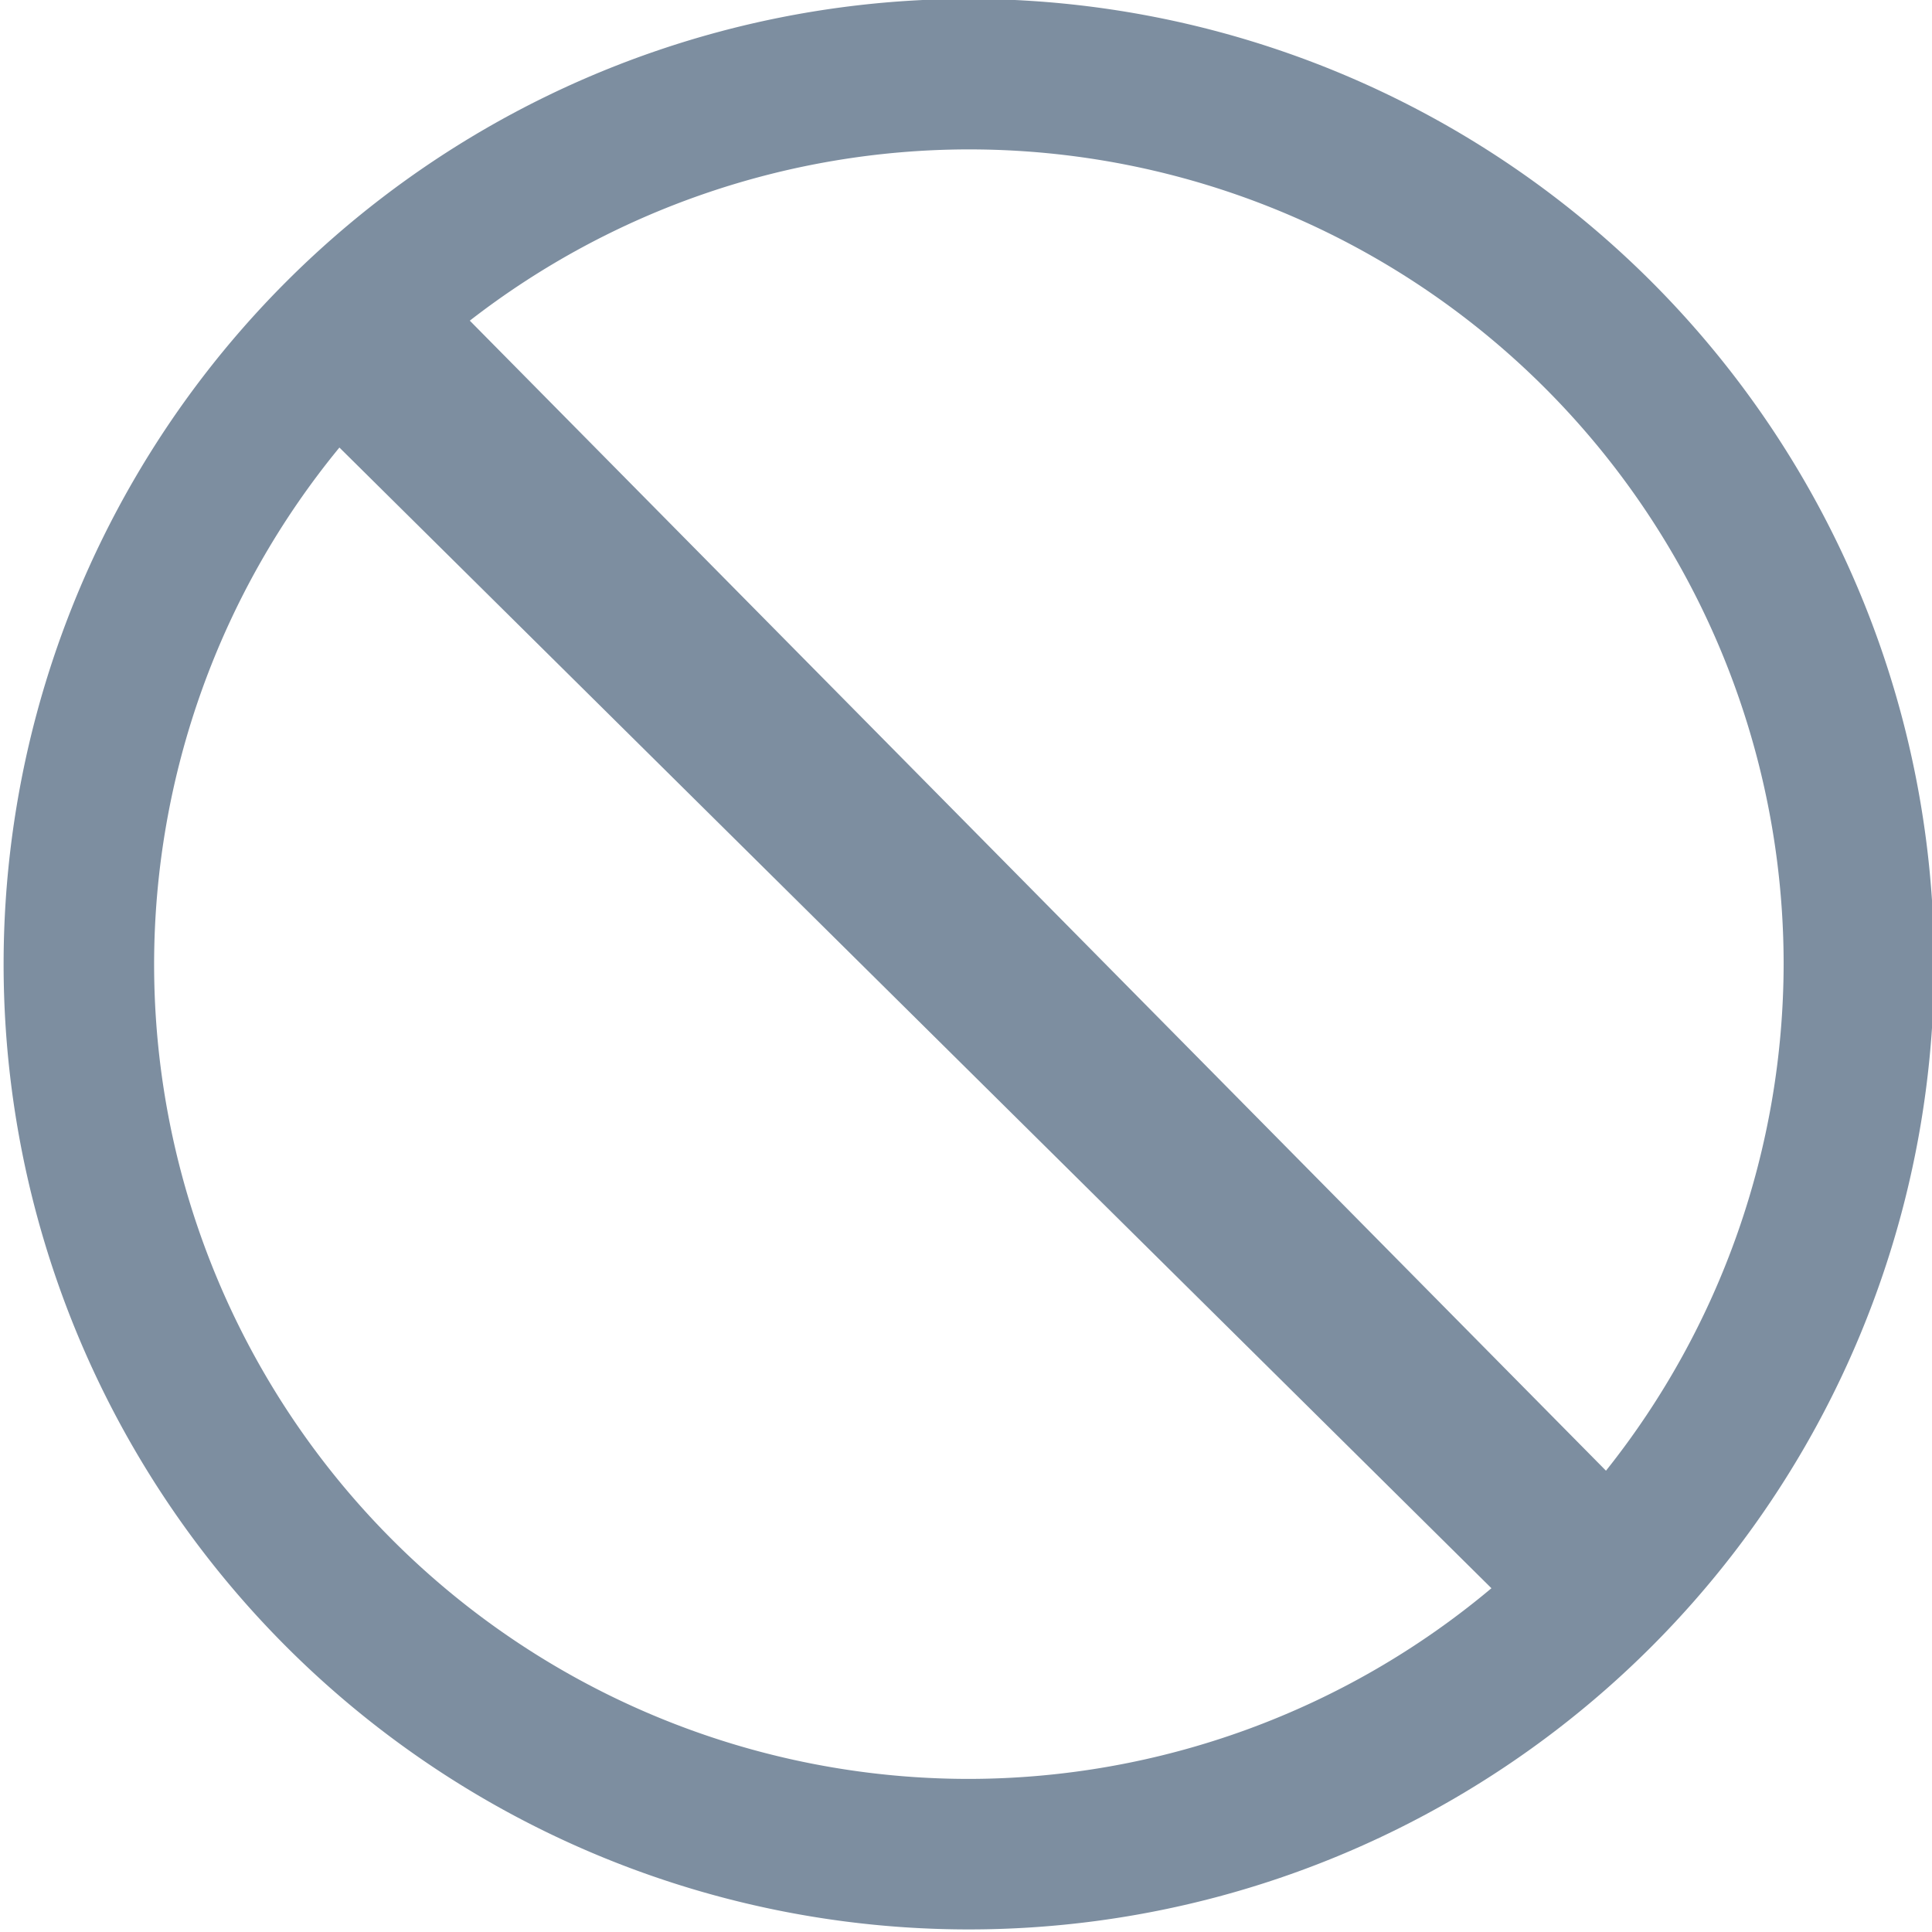 <?xml version="1.0" encoding="UTF-8" standalone="no"?>
<!-- Created with Inkscape (http://www.inkscape.org/) -->

<svg
   xmlns:dc="http://purl.org/dc/elements/1.1/"
   xmlns:cc="http://creativecommons.org/ns#"
   xmlns:rdf="http://www.w3.org/1999/02/22-rdf-syntax-ns#"
   xmlns:svg="http://www.w3.org/2000/svg"
   xmlns="http://www.w3.org/2000/svg"
   xmlns:sodipodi="http://sodipodi.sourceforge.net/DTD/sodipodi-0.dtd"
   xmlns:inkscape="http://www.inkscape.org/namespaces/inkscape"
   version="1.1"
   id="svg2"
   width="150"
   height="150"
   viewBox="0 0 150 150"
   sodipodi:docname="not-found.svg"
   inkscape:version="0.92.1 r15371">
  <defs
     id="defs6" />
  <sodipodi:namedview
     pagecolor="#ffffff"
     bordercolor="#666666"
     borderopacity="1"
     objecttolerance="10"
     gridtolerance="10"
     guidetolerance="10"
     inkscape:pageopacity="0"
     inkscape:pageshadow="2"
     inkscape:window-width="1920"
     inkscape:window-height="1009"
     id="namedview4"
     showgrid="false"
     inkscape:zoom="1.5733333"
     inkscape:cx="-4.6236022"
     inkscape:cy="0.81248533"
     inkscape:window-x="0"
     inkscape:window-y="0"
     inkscape:window-maximized="1"
     inkscape:current-layer="svg2" />
  <path
     style="fill:#7d8ea0;stroke:none;stroke-width:1.06;fill-opacity:1"
     d="M 75.223,-0.085 A 74.943,74.943 0 0 0 0.28,74.856 74.943,74.943 0 0 0 75.223,149.8 74.943,74.943 0 0 0 150.164,74.856 74.943,74.943 0 0 0 75.223,-0.085 Z m 0,11.684 A 63.258,63.258 0 0 1 138.481,74.856 63.258,63.258 0 0 1 124.688,114.185 L 36.475,24.896 A 63.258,63.258 0 0 1 75.223,11.599 Z M 26.352,34.747 115.795,123.31 A 63.258,63.258 0 0 1 75.223,138.114 63.258,63.258 0 0 1 11.965,74.856 63.258,63.258 0 0 1 26.352,34.747 Z"
     id="circle823"
     inkscape:connector-curvature="0" />
</svg>
